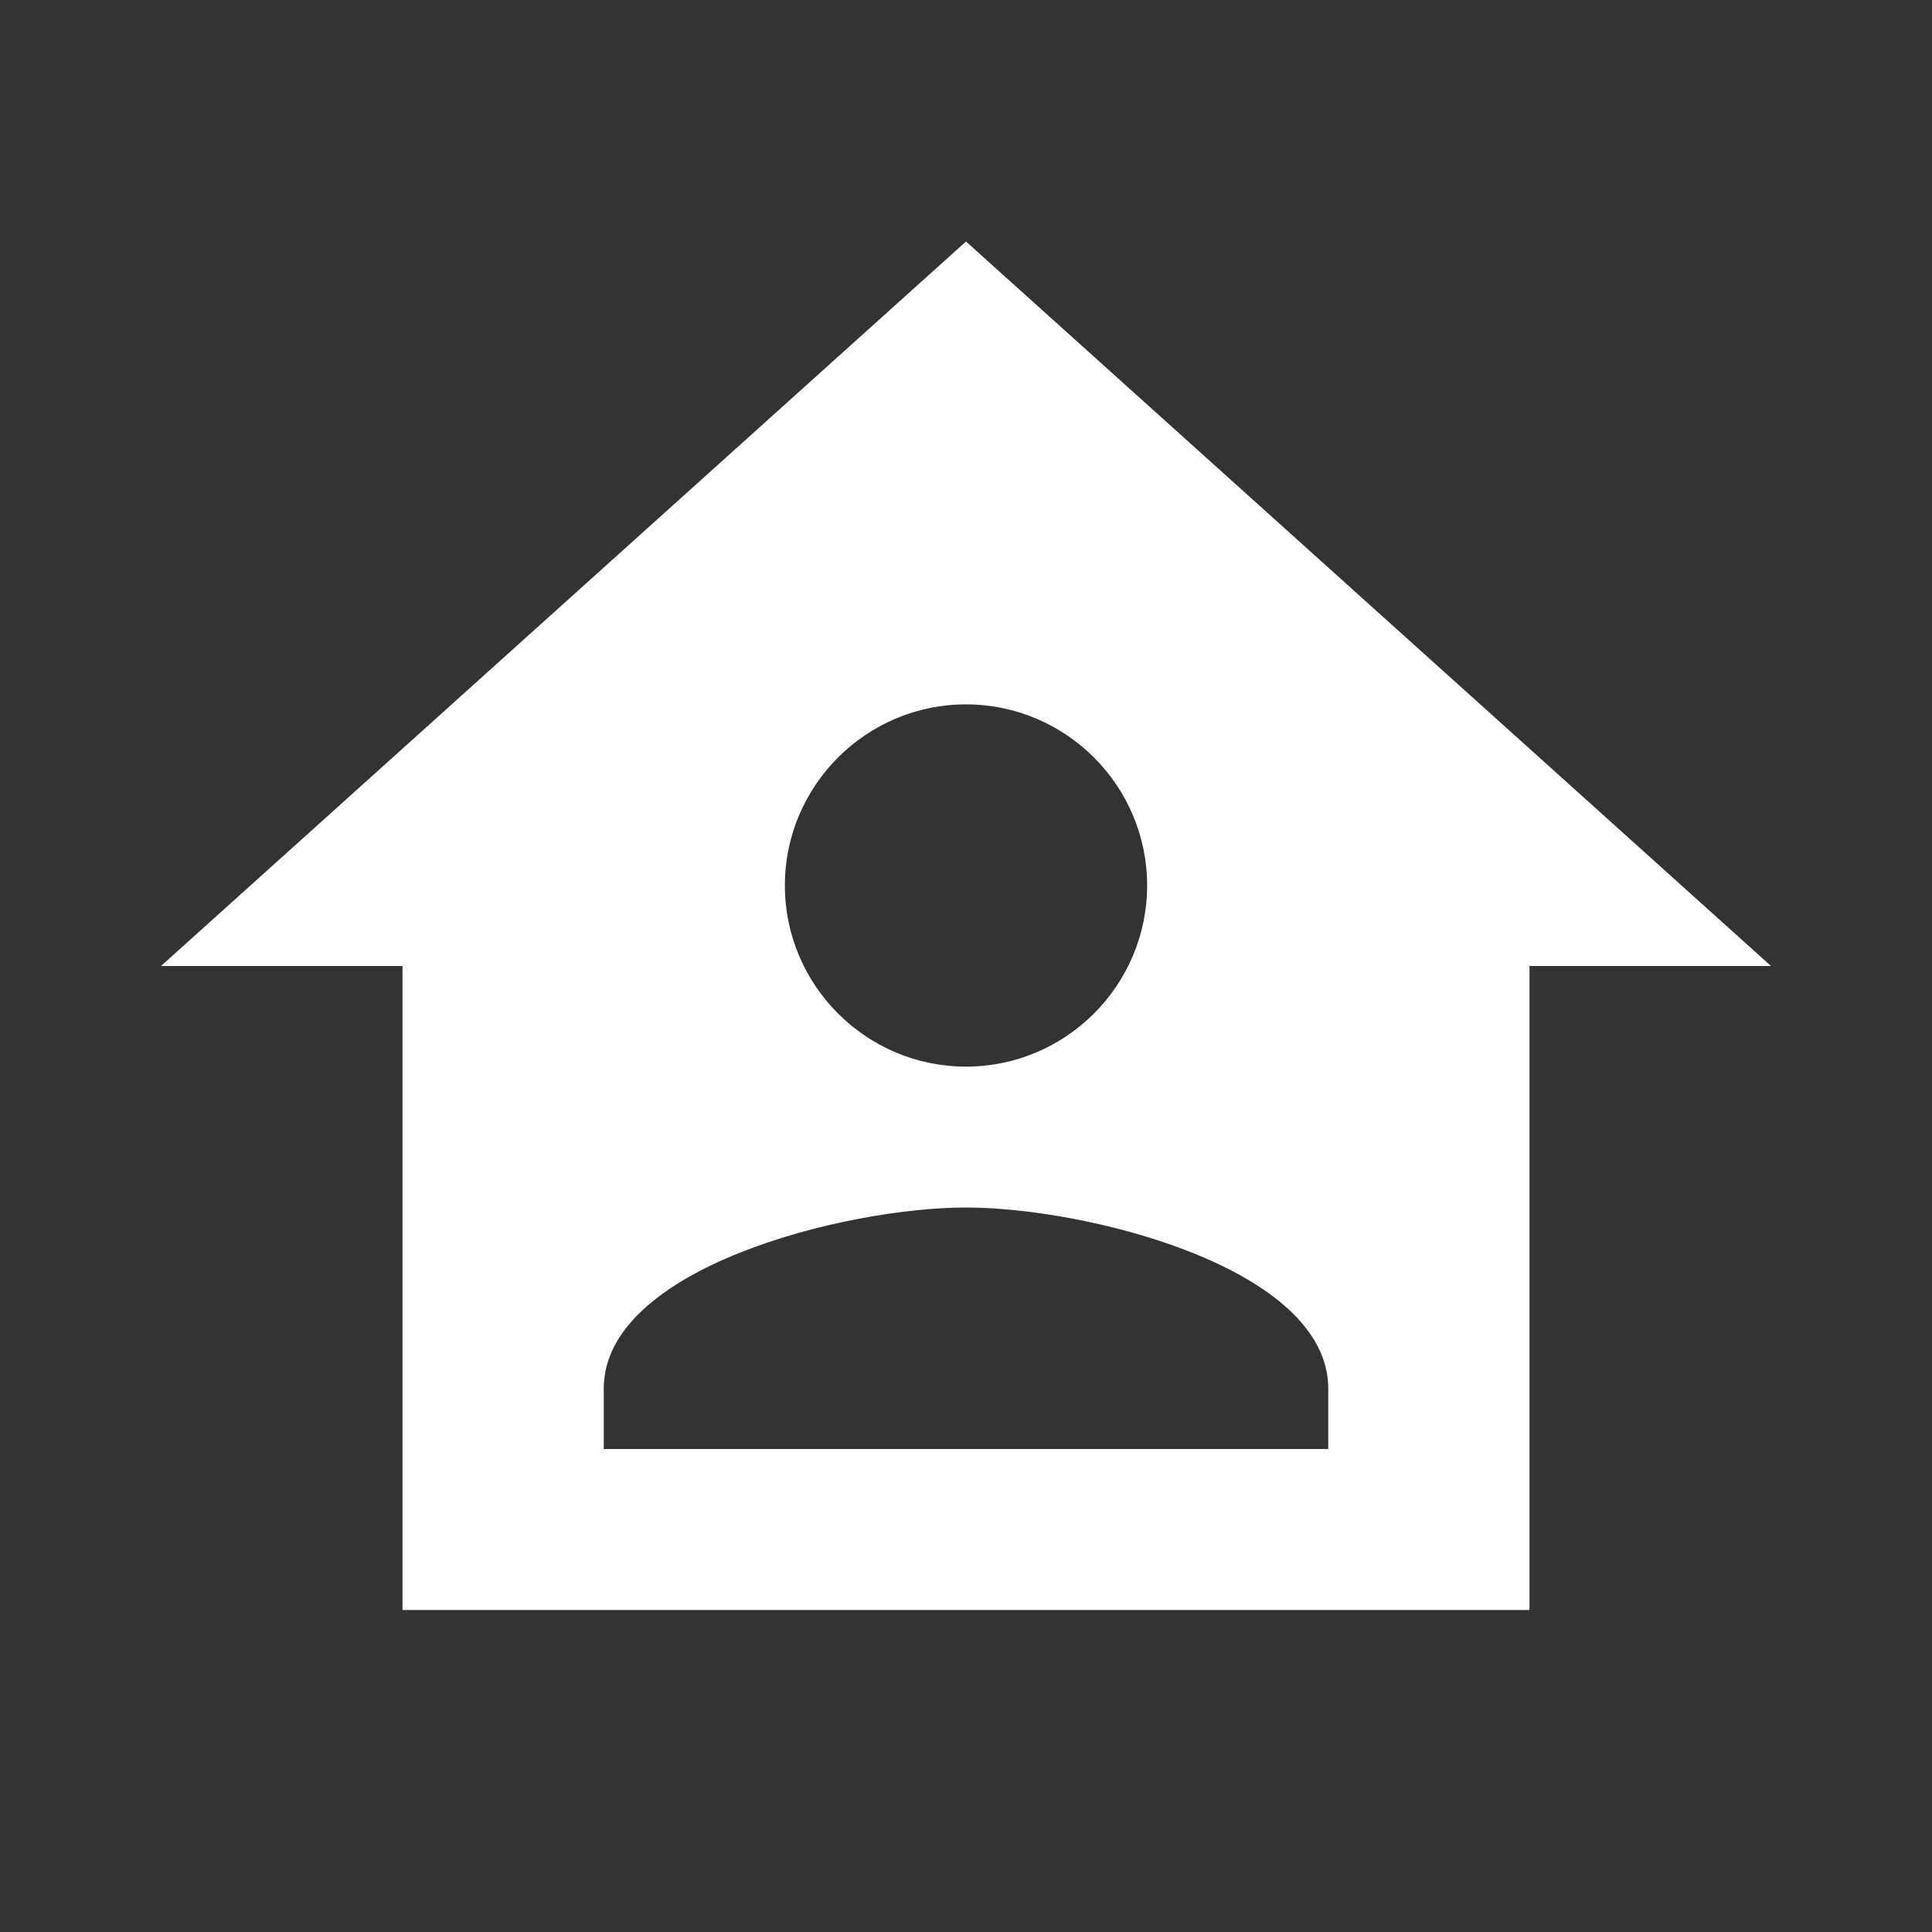 <?xml version="1.0" encoding="UTF-8"?><!DOCTYPE svg PUBLIC "-//W3C//DTD SVG 1.1//EN" "http://www.w3.org/Graphics/SVG/1.1/DTD/svg11.dtd"><svg xmlns="http://www.w3.org/2000/svg" xmlns:xlink="http://www.w3.org/1999/xlink" version="1.1" width="512" height="512" viewBox="0 0 512 512"><rect x="0" y="0" width="512" height="512" fill="#333333" stroke="none"/>    <path fill="#ffffff" transform="scale(1, -1) translate(0, -448)" glyph-name="home-account" unicode="&#xF825;" horiz-adv-x="512" d=" M256 384L42.667 192H106.667V21.333H405.333V192H469.333L256 384M256 261.333C282.453 261.333 304 239.787 304 213.333S282.453 165.333 256 165.333S208 186.88 208 213.333S229.547 261.333 256 261.333M256 128C288 128 352 112 352 80V64H160V80C160 112 224 128 256 128z" /></svg>